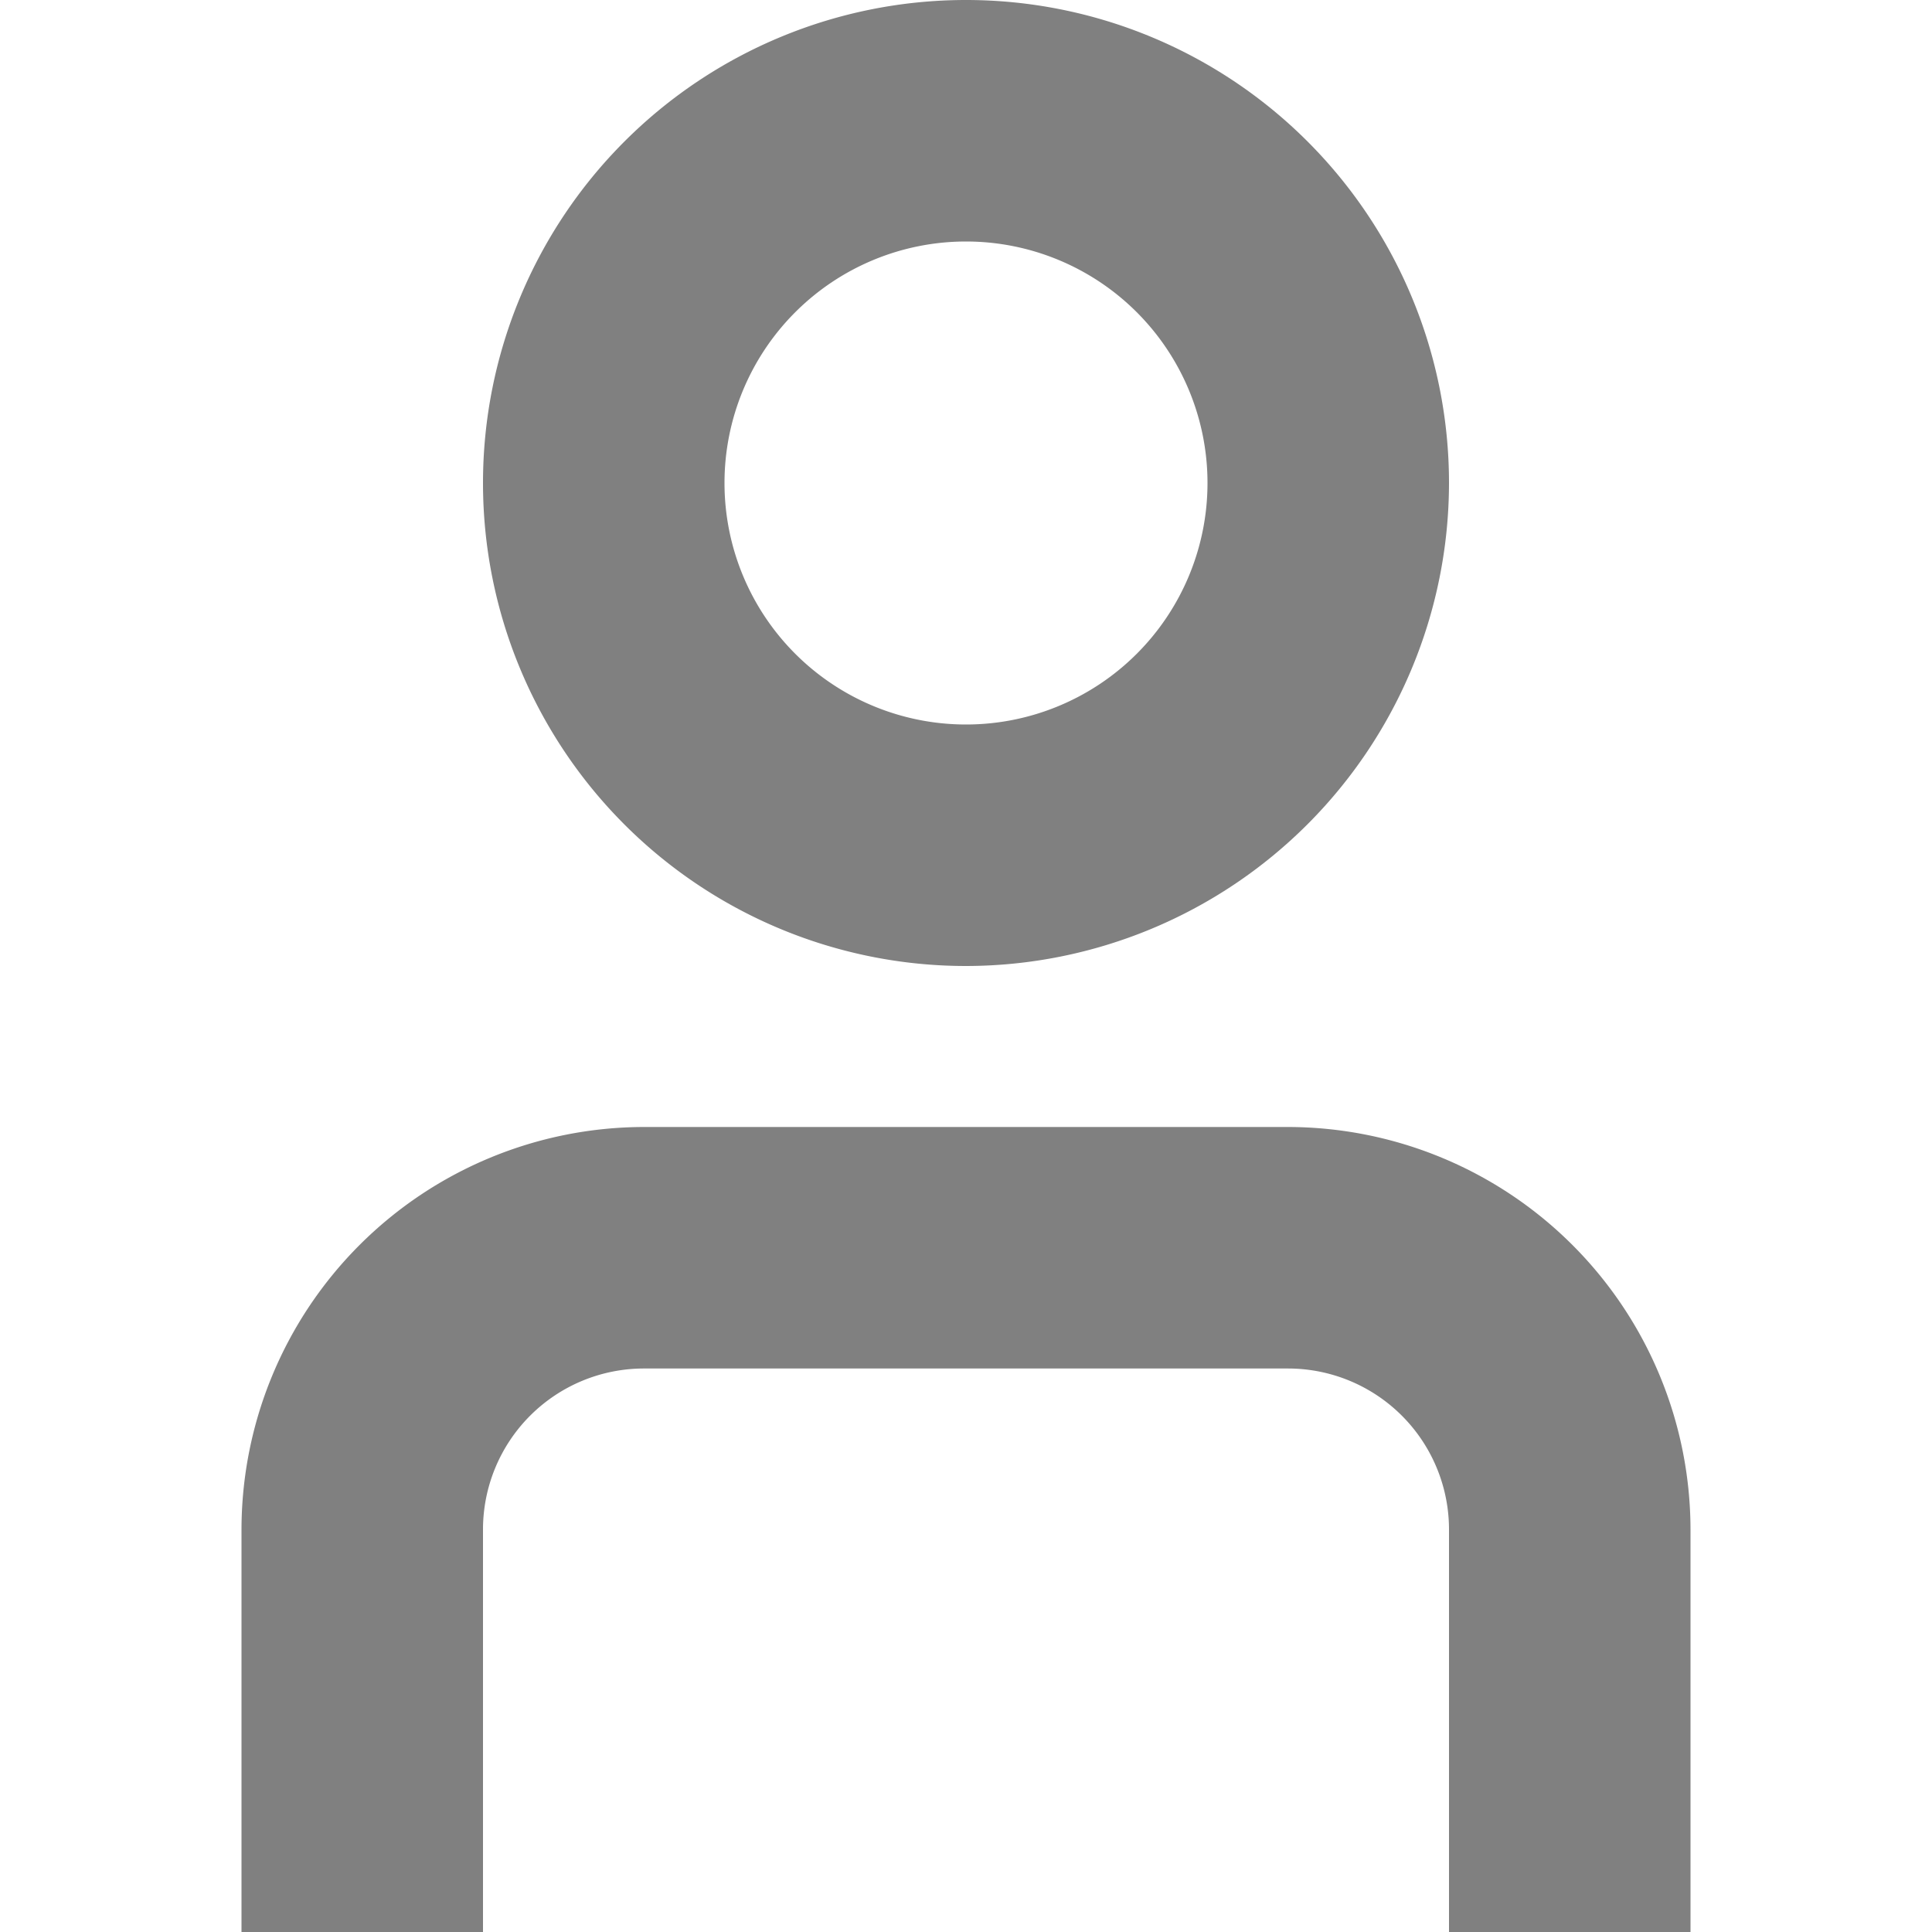 <?xml version="1.0"?>
<svg xmlns="http://www.w3.org/2000/svg" xmlns:xlink="http://www.w3.org/1999/xlink" xmlns:svgjs="http://svgjs.com/svgjs" version="1.1" width="512" height="512" x="0" y="0" viewBox="0 0 24 24" style="enable-background:new 0 0 512 512" xml:space="preserve"><g><path xmlns="http://www.w3.org/2000/svg" d="M21,24H18V19a2,2,0,0,0-2-2H8a2,2,0,0,0-2,2v5H3V19a5.006,5.006,0,0,1,5-5h8a5.006,5.006,0,0,1,5,5Z" fill="#808080" data-original="#000000"/><path xmlns="http://www.w3.org/2000/svg" d="M12,12a6,6,0,1,1,6-6A6.006,6.006,0,0,1,12,12Zm0-9a3,3,0,1,0,3,3A3,3,0,0,0,12,3Z" fill="#808080" data-original="#000000"/></g></svg>
